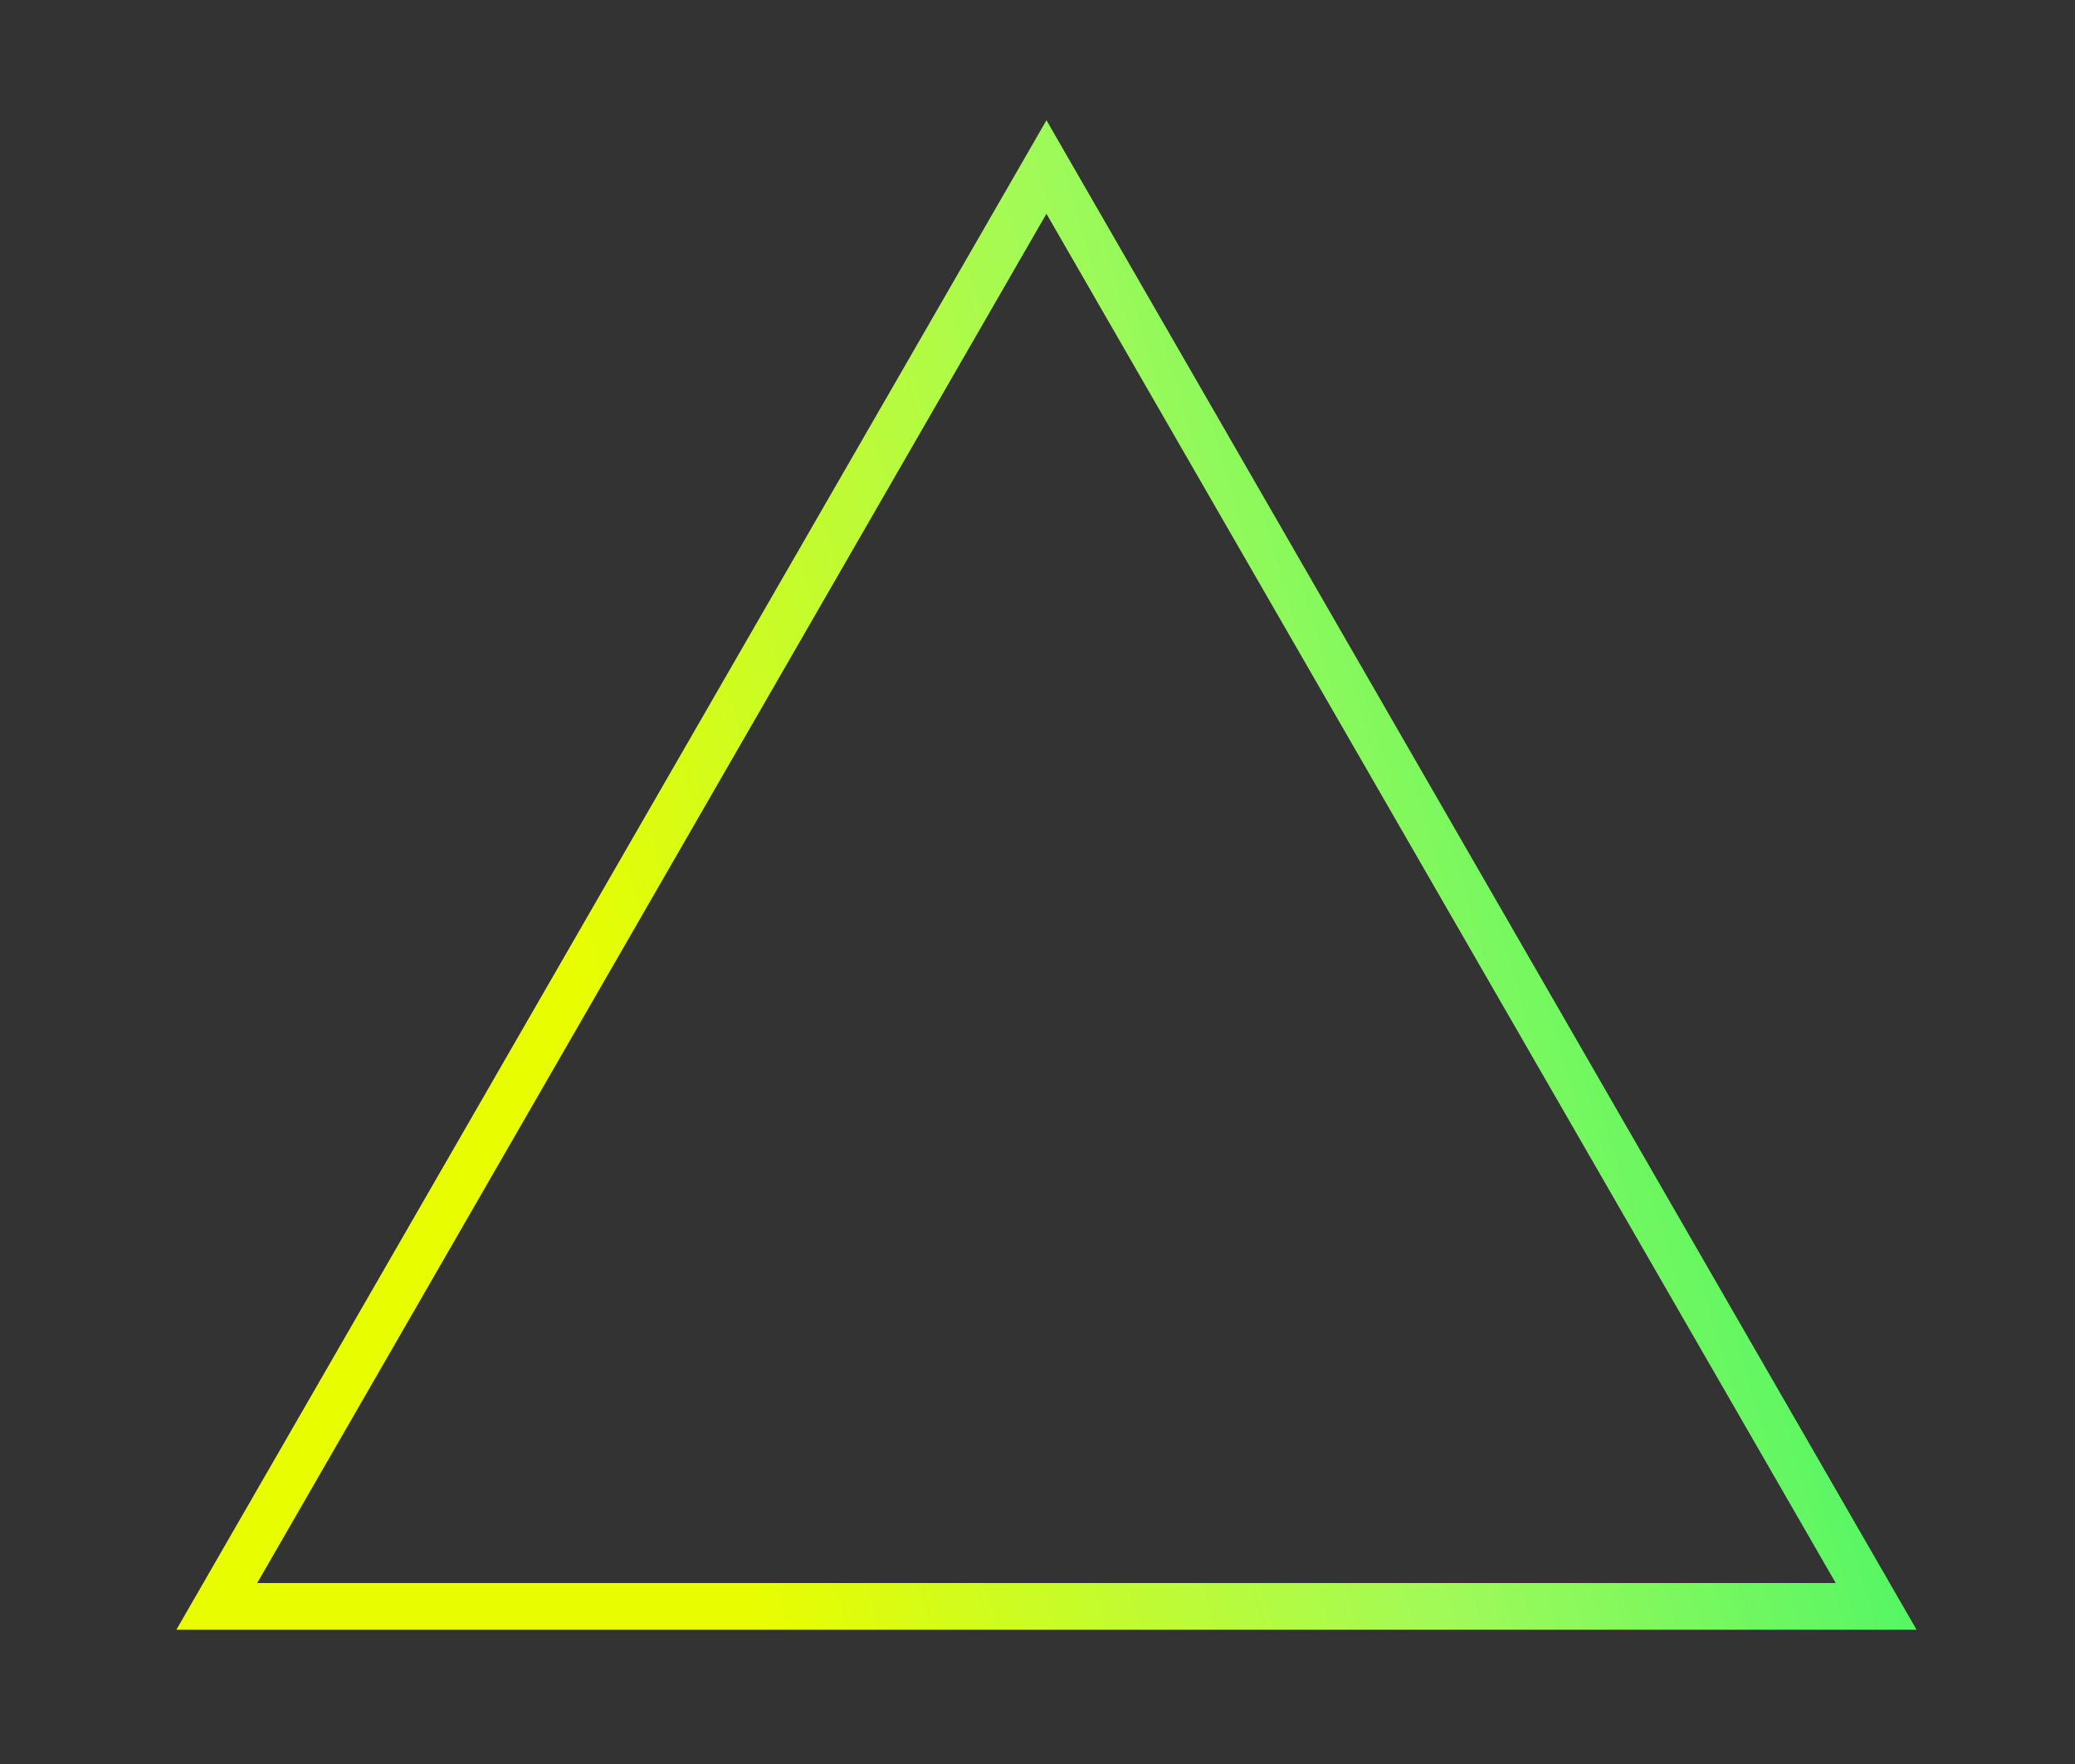 <?xml version="1.0" encoding="utf-8"?>
<!-- Generator: Adobe Illustrator 13.0.0, SVG Export Plug-In . SVG Version: 6.00 Build 14948)  -->
<!DOCTYPE svg PUBLIC "-//W3C//DTD SVG 1.1//EN" "http://www.w3.org/Graphics/SVG/1.1/DTD/svg11.dtd">
<svg version="1.1" id="Ebene_1" xmlns="http://www.w3.org/2000/svg" xmlns:xlink="http://www.w3.org/1999/xlink" x="0px" y="0px"
	 width="200px" height="170px" viewBox="0 0 200 170" enable-background="new 0 0 200 170" xml:space="preserve">
<rect x="0" y="0" width="200" height="170" fill="#333333" stroke="none"/>
<g opacity="0.99">
	<linearGradient id="SVGID_1_" gradientUnits="userSpaceOnUse" x1="7.286" y1="123.181" x2="162.271" y2="78.74">
		<stop  offset="0" style="stop-color:#EAFF00"/>
		<stop  offset="0.338" style="stop-color:#EAFF00"/>
		<stop  offset="0.731" style="stop-color:#A2FC59"/>
		<stop  offset="1" style="stop-color:#57F866"/>
	</linearGradient>
	<path fill="url(#SVGID_1_)" d="M17.001,157.059L98.915,14.97l1.948-3.38l83.865,145.469H17.001L17.001,157.059z M24.792,152.559
		h152.145L100.863,20.6L24.792,152.559L24.792,152.559z M98.915,17.219l1.95-1.124L98.915,17.219L98.915,17.219z"/>
</g>
</svg>
